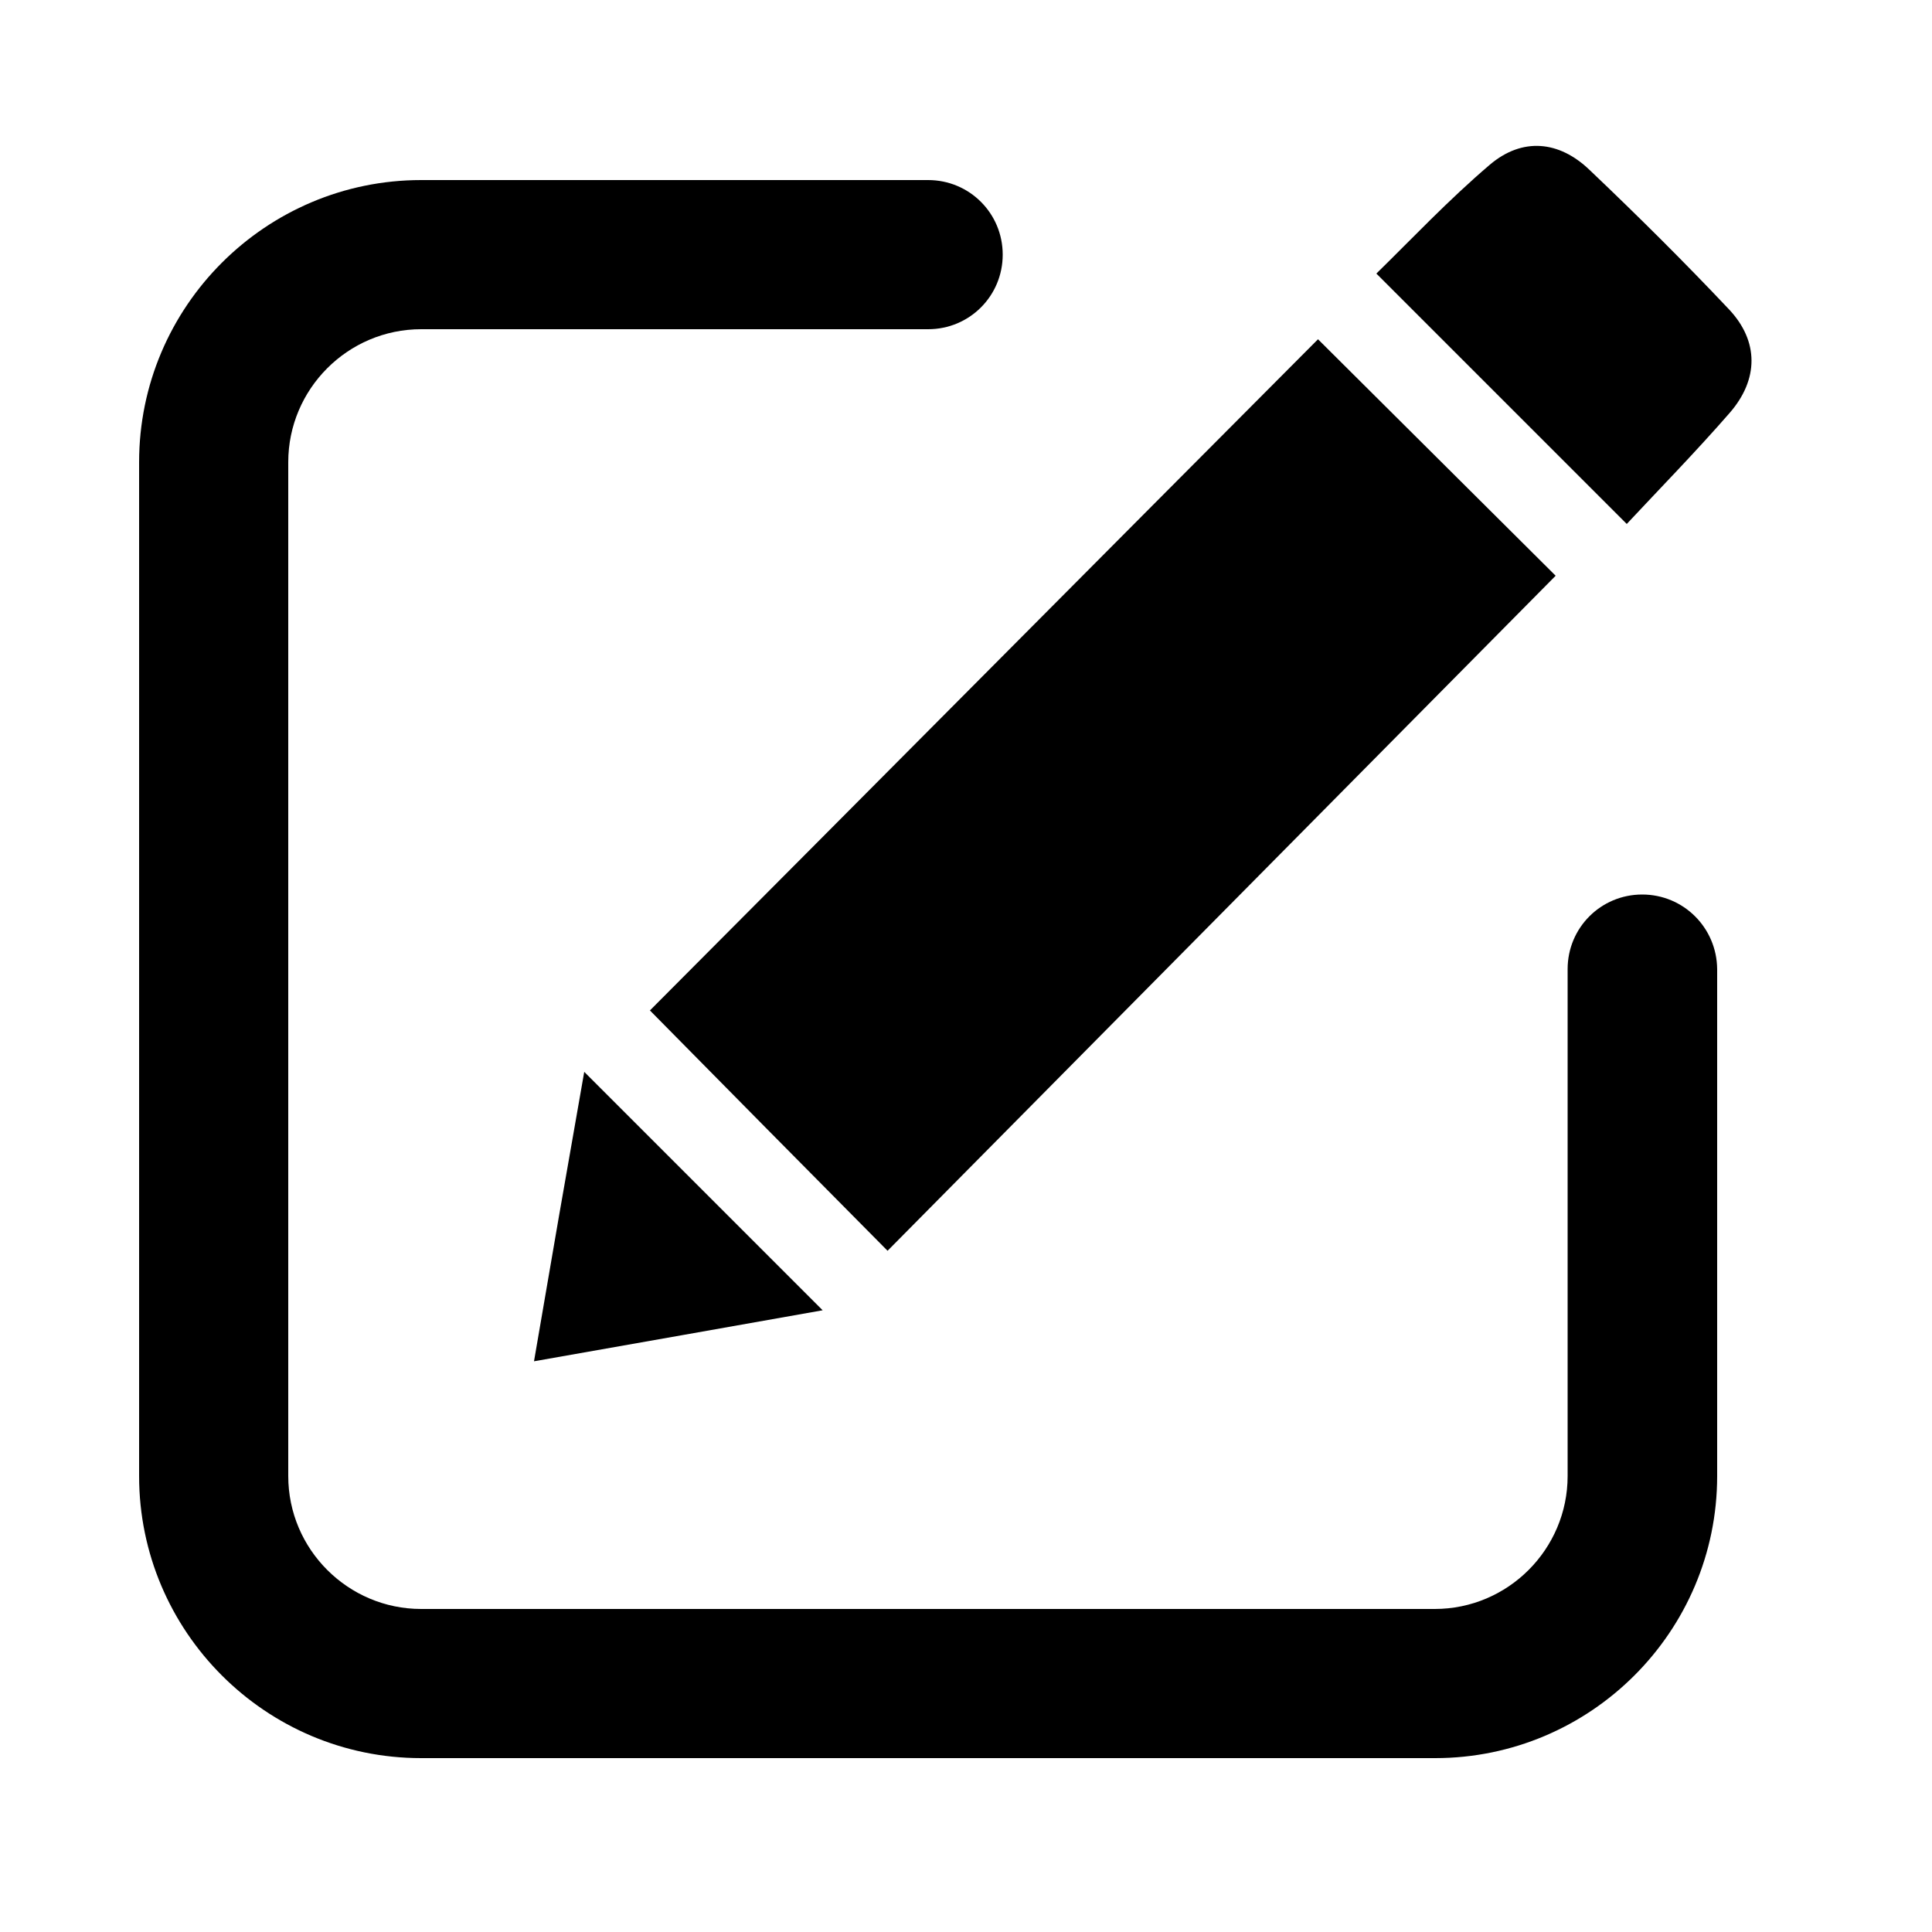 <?xml version="1.0" encoding="utf-8"?>
<!-- Generator: Adobe Illustrator 24.0.2, SVG Export Plug-In . SVG Version: 6.00 Build 0)  -->
<svg version="1.1" id="Calque_1" xmlns="http://www.w3.org/2000/svg" xmlns:xlink="http://www.w3.org/1999/xlink" x="0px" y="0px"
	 viewBox="0 0 500 500" style="enable-background:new 0 0 500 500;" xml:space="preserve">
<g>
	<path d="M425,231.5c-10.7,0-19.3,8.6-19.3,19.3v131.2c0,18.9-15.4,34.4-34.4,34.4H109c-18.9,0-34.4-15.4-34.4-34.4V119.6
		c0-18.9,15.4-34.4,34.4-34.4h131.2c10.7,0,19.3-8.6,19.3-19.3c0-10.7-8.6-19.3-19.3-19.3H109c-40.2,0-73,32.7-73,73v262.4
		c0,40.2,32.7,73,73,73h262.4c40.2,0,73-32.7,73-73V250.8C444.3,240.1,435.7,231.5,425,231.5z"/>
	<path d="M402.6,149c-19.7-19.6-40.4-40.2-61.5-61.2c-57.9,58.1-115.8,116.4-172.9,173.7c19.9,20.2,40.6,41.1,61.5,62.2
		C287.2,265.6,345,207.2,402.6,149z"/>
	<path d="M447.5,80.1c-11.7-12.4-23.8-24.4-36.1-36.1c-7.9-7.6-17.4-8.5-25.8-1.4c-10.7,9.1-20.4,19.4-29.4,28.2
		c21.9,21.9,42.5,42.5,64.8,64.8c8.4-9,17.8-18.6,26.6-28.7C455.2,98.2,455.2,88.3,447.5,80.1z"/>
	<path d="M138.2,352.3c26.2-4.6,50.4-8.9,74.7-13.2c-20.8-20.8-40.8-40.8-61.7-61.7C146.8,302.3,142.6,326.5,138.2,352.3z"/>
</g>
</svg>
